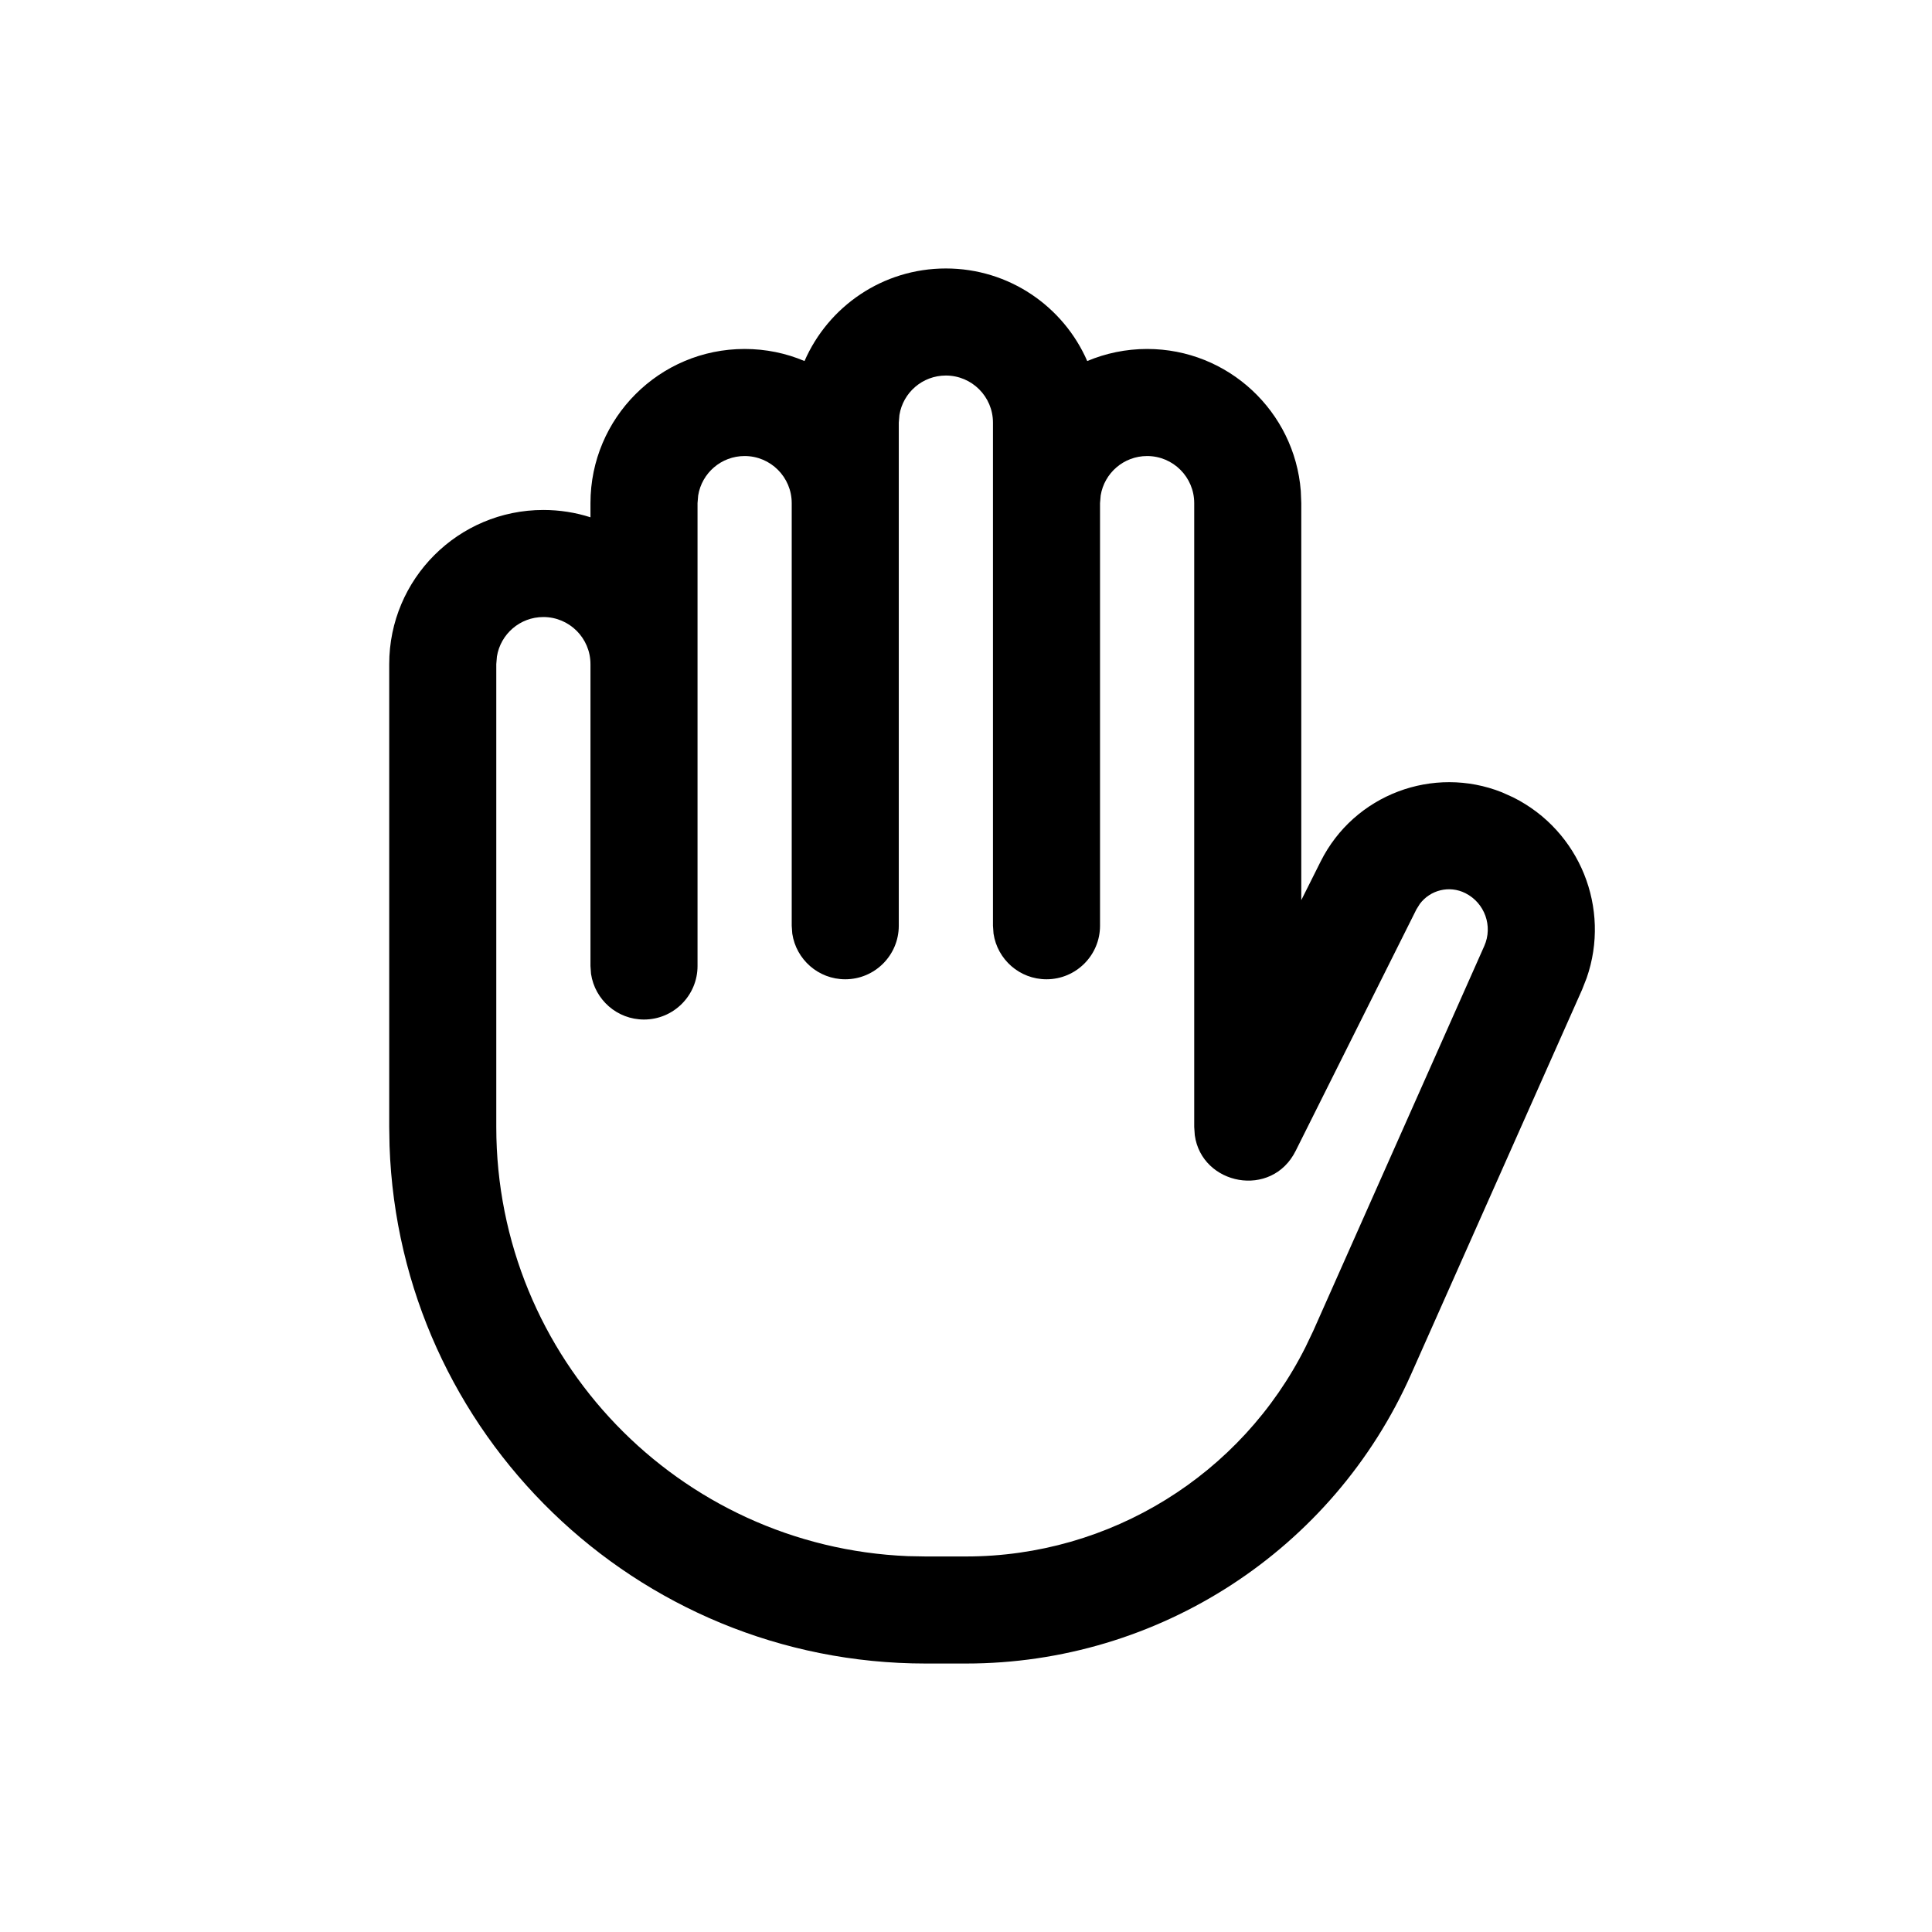<?xml version="1.0" encoding="UTF-8" standalone="no"?>
<!DOCTYPE svg PUBLIC "-//W3C//DTD SVG 1.1//EN" "http://www.w3.org/Graphics/SVG/1.1/DTD/svg11.dtd">
<svg xmlns="http://www.w3.org/2000/svg" xmlns:xlink="http://www.w3.org/1999/xlink" version="1.1" width="24pt" height="24pt" viewBox="0 0 24 24">
<g enable-background="new">
<clipPath id="cp0">
<path transform="matrix(1,0,0,-1,0,24)" d="M 11.5 3.335 C 7.897 3.335 4.962 6.193 4.839 9.766 L 4.835 10 L 4.835 15.75 C 4.835 16.808 5.692 17.665 6.75 17.665 C 6.954 17.665 7.151 17.633 7.335 17.574 L 7.335 17.75 C 7.335 18.808 8.192 19.665 9.25 19.665 C 9.514 19.665 9.765 19.612 9.994 19.515 C 10.289 20.192 10.964 20.665 11.75 20.665 C 12.536 20.665 13.211 20.192 13.506 19.515 C 13.734 19.611 13.986 19.665 14.25 19.665 C 15.257 19.665 16.083 18.887 16.159 17.9 L 16.165 17.75 L 16.165 12.818 L 16.405 13.297 C 16.822 14.132 17.806 14.496 18.657 14.158 L 18.797 14.095 C 19.629 13.679 20.011 12.714 19.71 11.851 L 19.654 11.708 L 17.529 6.928 C 16.558 4.743 14.391 3.335 12 3.335 L 11.5 3.335 Z M 11.75 19.335 C 11.459 19.335 11.218 19.123 11.173 18.845 L 11.165 18.75 L 11.165 12.5 C 11.165 12.133 10.867 11.835 10.5 11.835 C 10.166 11.835 9.89 12.081 9.842 12.402 L 9.835 12.5 L 9.835 17.75 C 9.835 18.073 9.573 18.335 9.25 18.335 C 8.959 18.335 8.718 18.123 8.673 17.845 L 8.665 17.75 L 8.665 12 C 8.665 11.633 8.367 11.335 8 11.335 C 7.666 11.335 7.39 11.581 7.342 11.902 L 7.335 12 L 7.335 15.75 C 7.335 16.073 7.073 16.335 6.75 16.335 C 6.459 16.335 6.218 16.123 6.173 15.845 L 6.165 15.75 L 6.165 10 C 6.165 7.127 8.436 4.785 11.28 4.669 L 11.5 4.665 L 12 4.665 C 13.791 4.665 15.421 5.678 16.218 7.267 L 16.314 7.468 L 18.438 12.248 C 18.548 12.495 18.444 12.784 18.203 12.905 C 18.004 13.005 17.767 12.944 17.638 12.772 L 17.595 12.703 L 16.095 9.703 C 15.797 9.106 14.928 9.278 14.842 9.898 L 14.835 10 L 14.835 17.75 C 14.835 18.073 14.573 18.335 14.25 18.335 C 13.959 18.335 13.718 18.123 13.673 17.845 L 13.665 17.75 L 13.665 12.5 C 13.665 12.133 13.367 11.835 13 11.835 C 12.666 11.835 12.39 12.081 12.342 12.402 L 12.335 12.5 L 12.335 18.75 C 12.335 19.073 12.073 19.335 11.75 19.335 Z "/>
</clipPath>
<g clip-path="url(#cp0)">
<path transform="matrix(1,0,0,-1,0,24)" d="M -.165 25.665 L 24.812 25.665 L 24.812 -1.665 L -.165 -1.665 Z "/>
</g>
</g>
</svg>
